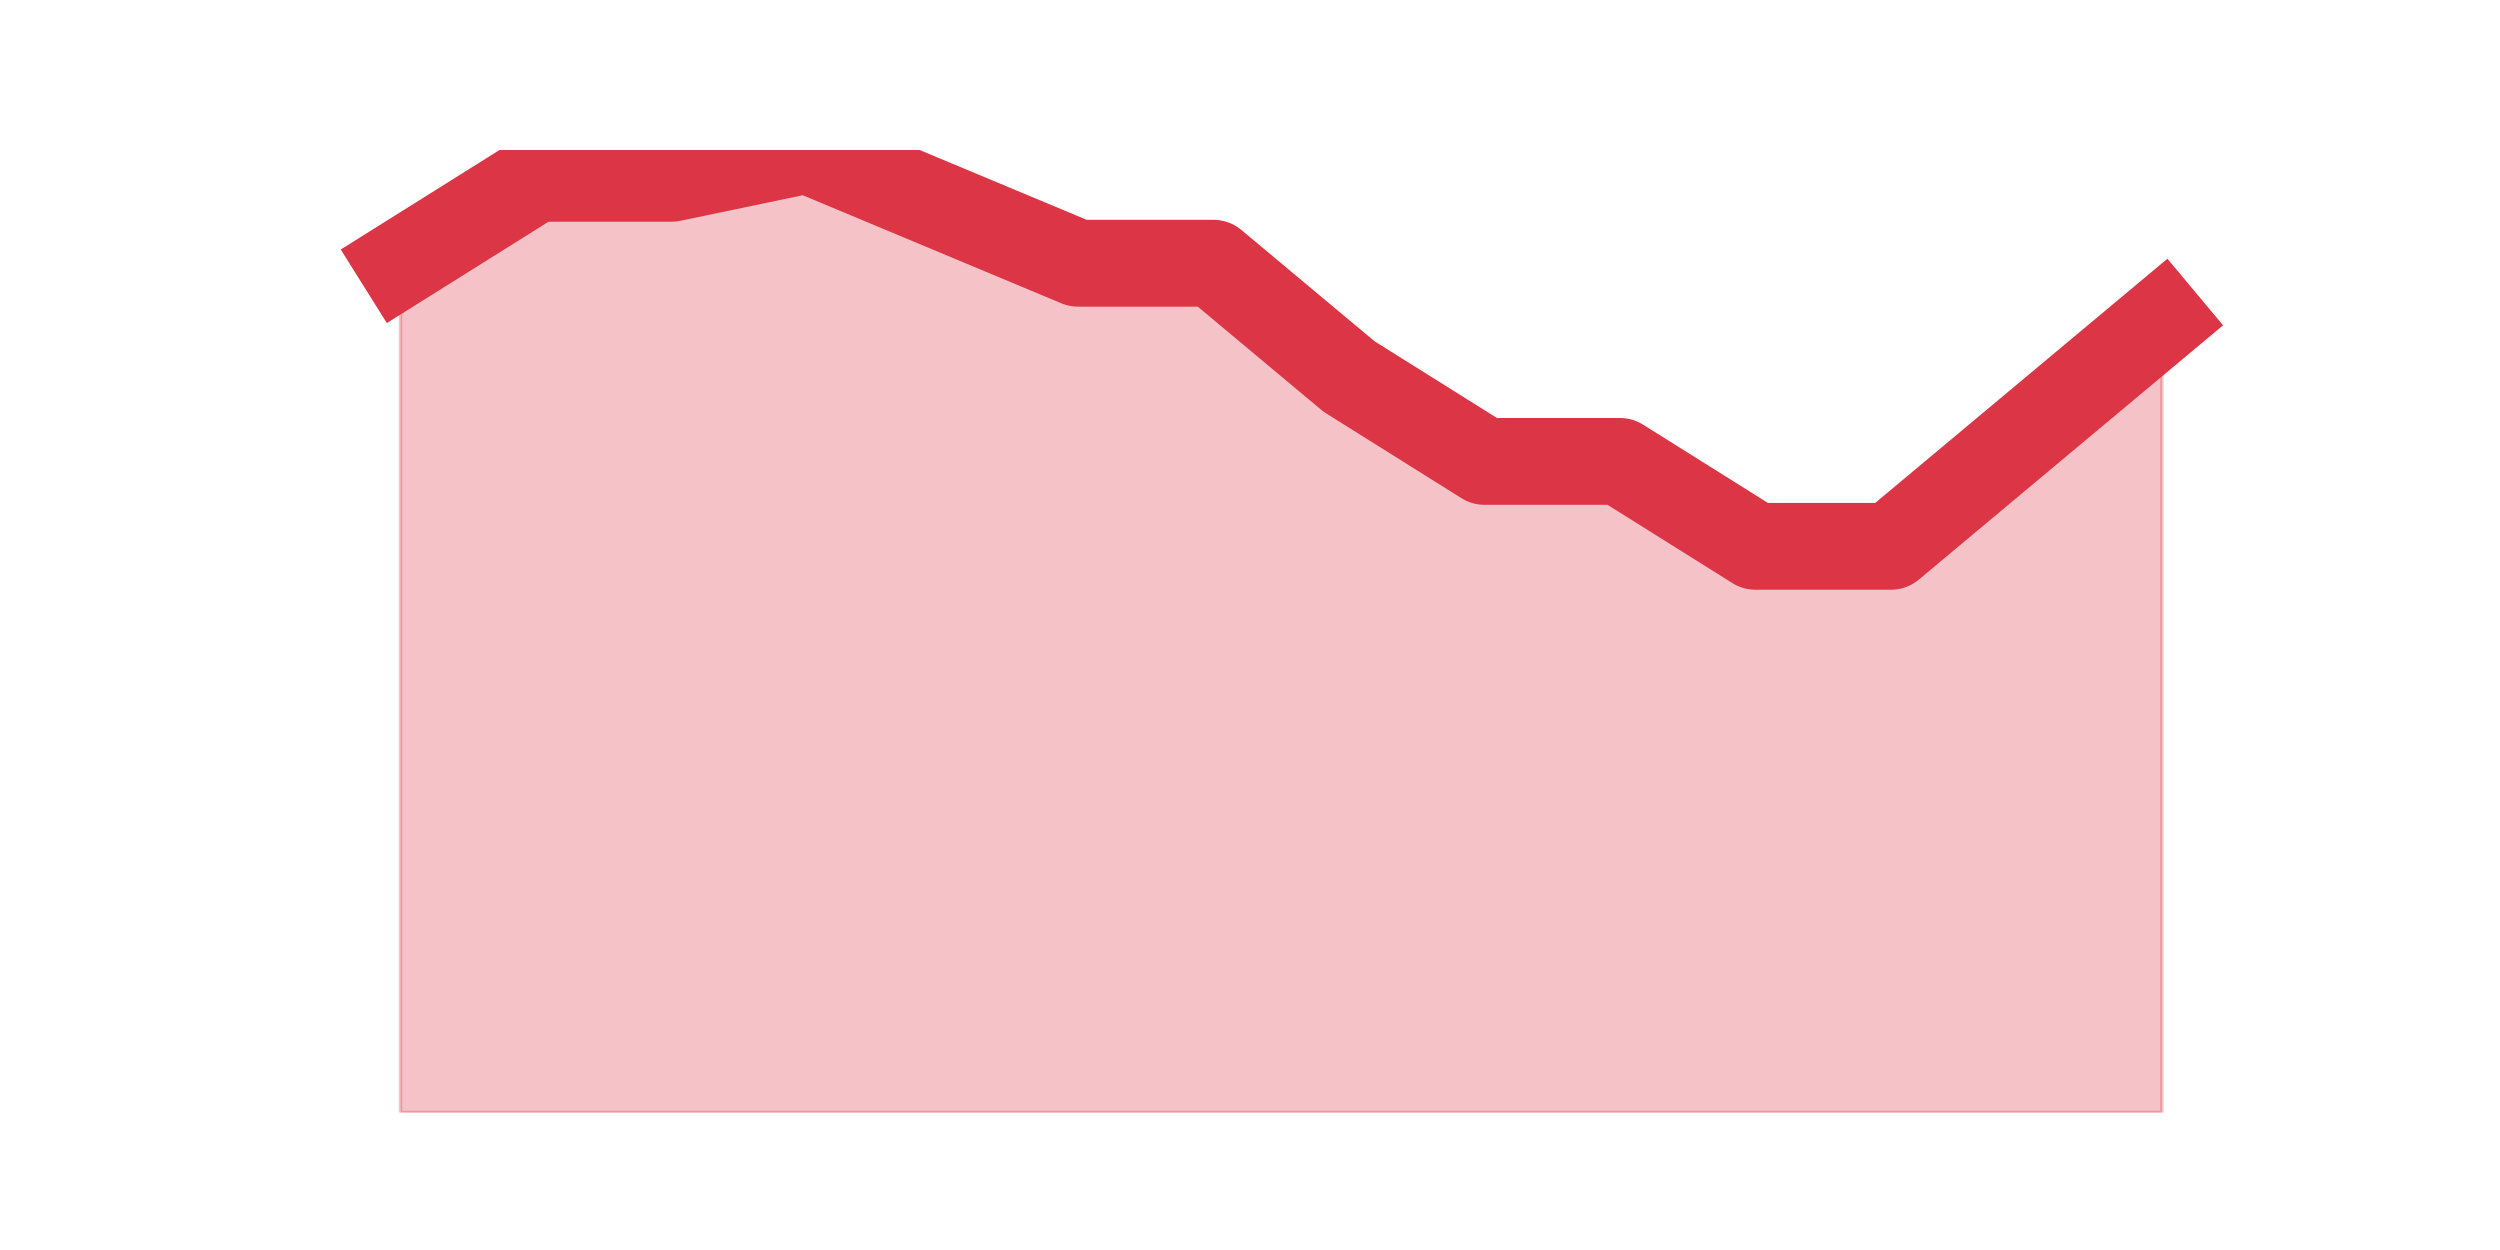 <?xml version="1.0" encoding="utf-8" standalone="no"?>
<!DOCTYPE svg PUBLIC "-//W3C//DTD SVG 1.1//EN"
  "http://www.w3.org/Graphics/SVG/1.1/DTD/svg11.dtd">
<svg height="360pt" version="1.1" viewBox="0 0 720 360" width="720pt" xmlns="http://www.w3.org/2000/svg" xmlns:xlink="http://www.w3.org/1999/xlink">
 <defs>
  <style type="text/css">*{stroke-linecap:butt;stroke-linejoin:round;}</style>
 </defs>
 <g id="figure_1">
  <g id="patch_1">
   <path d="M 0 360 
L 720 360 
L 720 0 
L 0 0 
z
" style="fill:none;"/>
  </g>
  <g id="axes_1">
   <g id="matplotlib.axis_1"/>
   <g id="matplotlib.axis_2"/>
   <g id="PolyCollection_1">
    <defs>
     <path d="M 115.364 -284.188 
L 115.364 -39.6 
L 154.385 -39.6 
L 193.406 -39.6 
L 232.427 -39.6 
L 271.448 -39.6 
L 310.469 -39.6 
L 349.49 -39.6 
L 388.51 -39.6 
L 427.531 -39.6 
L 466.552 -39.6 
L 505.573 -39.6 
L 544.594 -39.6 
L 583.615 -39.6 
L 622.636 -39.6 
L 622.636 -267.882 
L 622.636 -267.882 
L 583.615 -235.271 
L 544.594 -202.659 
L 505.573 -202.659 
L 466.552 -227.118 
L 427.531 -227.118 
L 388.51 -251.576 
L 349.49 -284.188 
L 310.469 -284.188 
L 271.448 -300.494 
L 232.427 -316.8 
L 193.406 -308.647 
L 154.385 -308.647 
L 115.364 -284.188 
z
" id="m6b5ff45b26" style="stroke:#dc3545;stroke-opacity:0.3;"/>
    </defs>
    <g clip-path="url(#p45450b52fe)">
     <use style="fill:#dc3545;fill-opacity:0.3;stroke:#dc3545;stroke-opacity:0.3;" x="0" xlink:href="#m6b5ff45b26" y="360"/>
    </g>
   </g>
   <g id="line2d_1">
    <path clip-path="url(#p45450b52fe)" d="M 115.364 75.812 
L 154.385 51.353 
L 193.406 51.353 
L 232.427 43.2 
L 271.448 59.506 
L 310.469 75.812 
L 349.49 75.812 
L 388.51 108.424 
L 427.531 132.882 
L 466.552 132.882 
L 505.573 157.341 
L 544.594 157.341 
L 583.615 124.729 
L 622.636 92.118 
" style="fill:none;stroke:#dc3545;stroke-linecap:square;stroke-width:25;"/>
   </g>
  </g>
 </g>
 <defs>
  <clipPath id="p45450b52fe">
   <rect height="277.2" width="558" x="90" y="43.2"/>
  </clipPath>
 </defs>
</svg>
